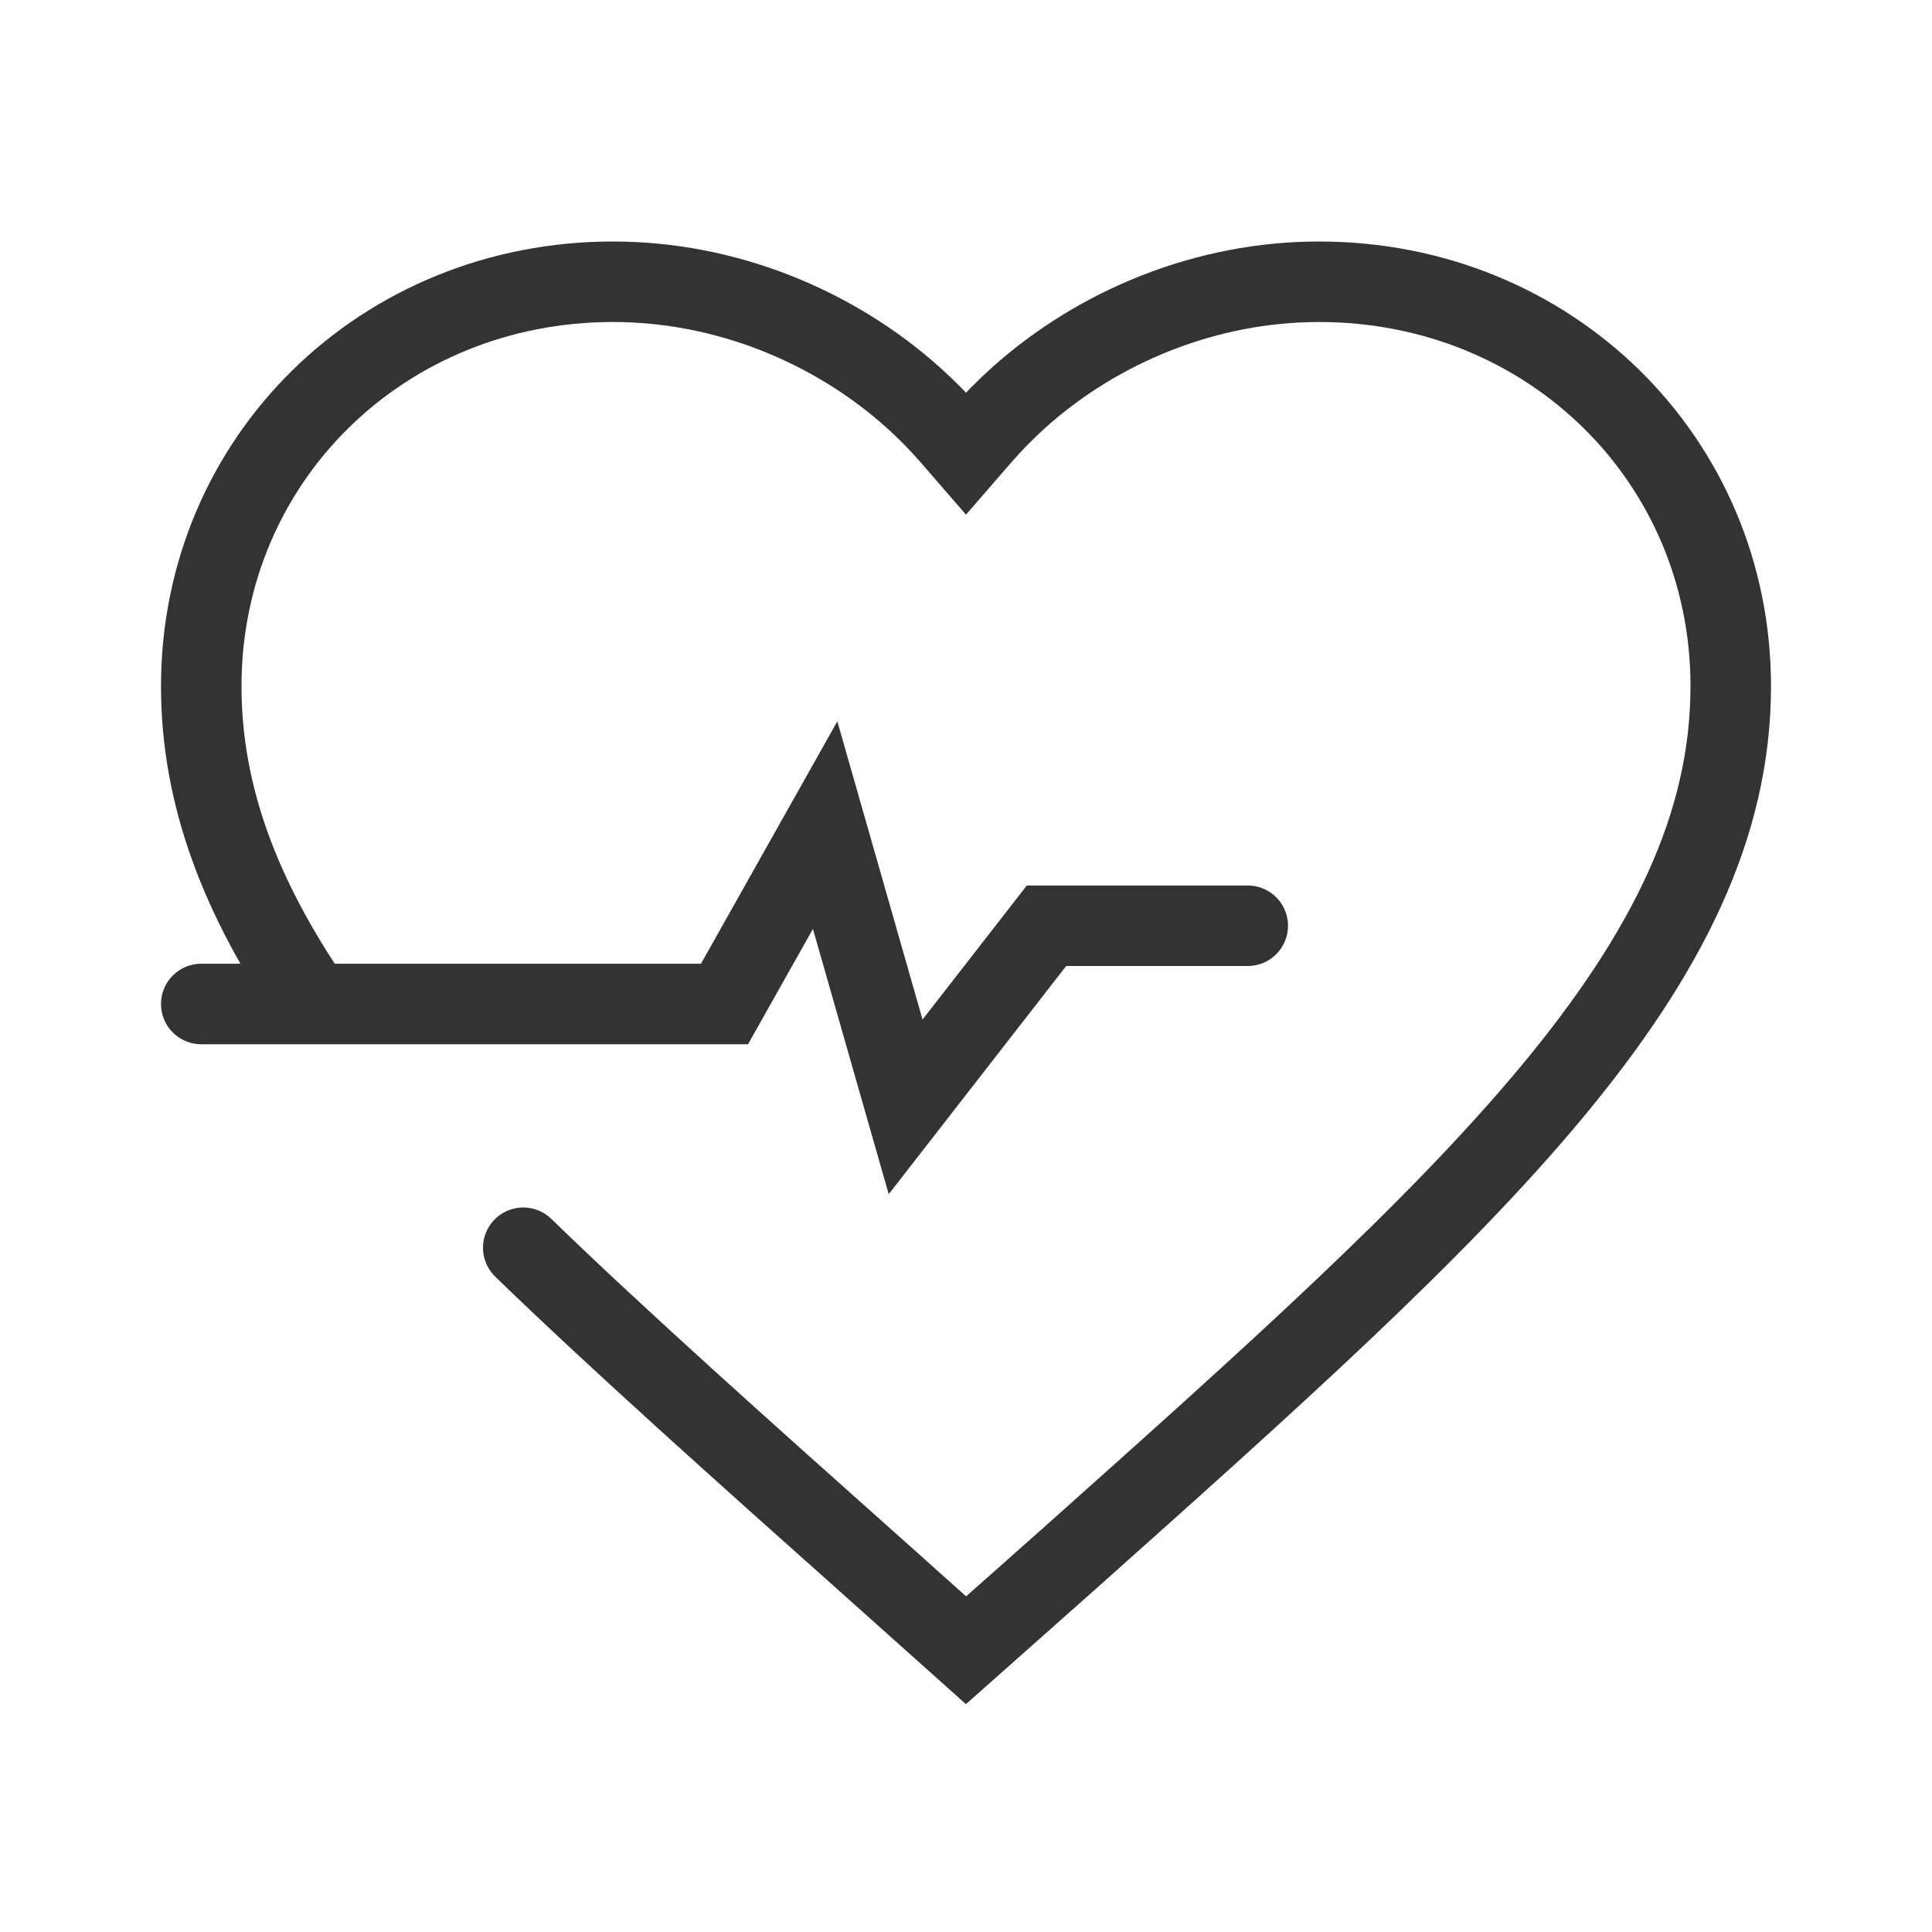 <svg width="48" height="48" viewBox="0 0 48 48" fill="none" xmlns="http://www.w3.org/2000/svg">
<path d="M13 31C15.27 33.205 18.538 36.125 21.502 38.766L24.001 41L26.498 38.784L26.549 38.739L26.55 38.738C31.555 34.271 35.67 30.597 38.543 27.145C41.42 23.687 43 20.51 43 17.049C43 11.418 38.502 7 32.769 7C29.991 7 27.303 8.09 25.31 9.878C24.977 10.177 24.663 10.496 24.371 10.832L24 11.26L23.629 10.832C23.337 10.496 23.023 10.177 22.69 9.878C20.697 8.09 18.009 7 15.231 7C9.498 7 5 11.418 5 17.049C5 19.765 5.973 22.306 7.783 24.944M7.783 24.944H18L20.5 20.5L22.5 27.5L26 23H31M7.783 24.944H5" stroke="#333333" stroke-width="2" stroke-linecap="round"/>
</svg>
